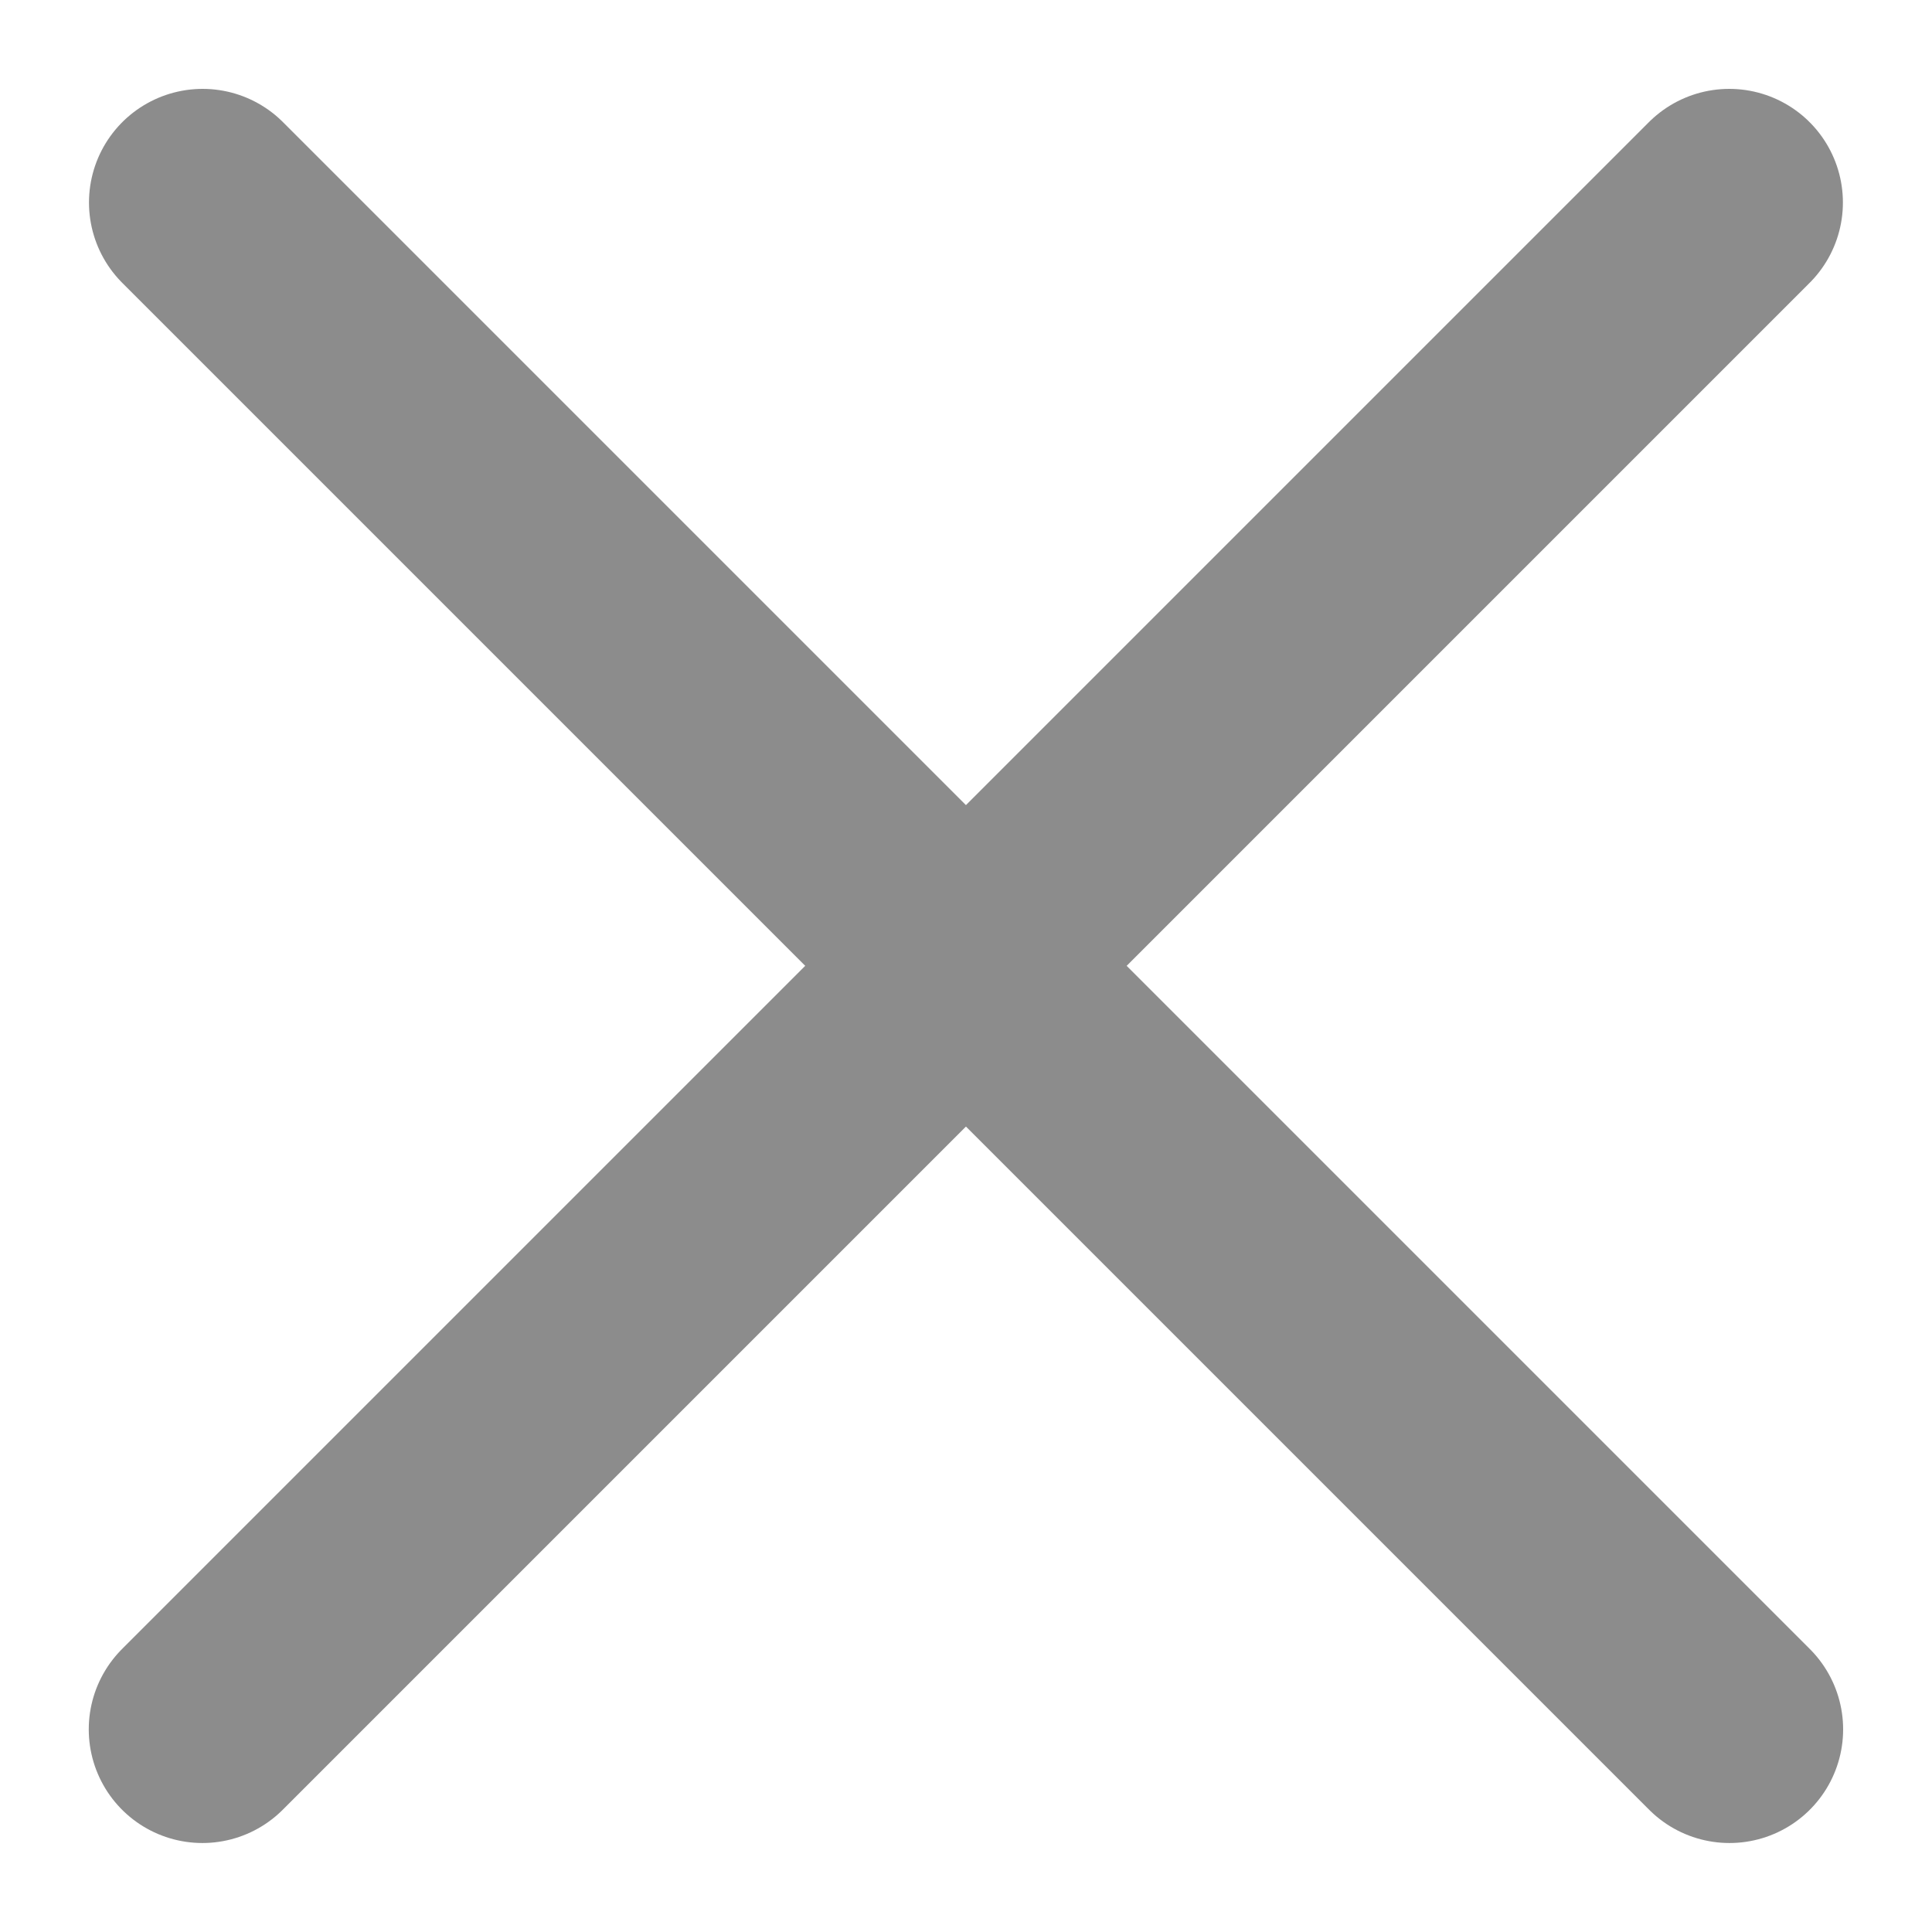<svg width="17" height="17" viewBox="0 0 17 17" fill="none" xmlns="http://www.w3.org/2000/svg">
<path d="M1.783 1.782L15.218 15.217" stroke="#8C8C8C" stroke-width="2" stroke-linecap="round" stroke-linejoin="round"/>
<path d="M15.216 1.782L1.781 15.217" stroke="#8C8C8C" stroke-width="2" stroke-linecap="round" stroke-linejoin="round"/>
</svg>
